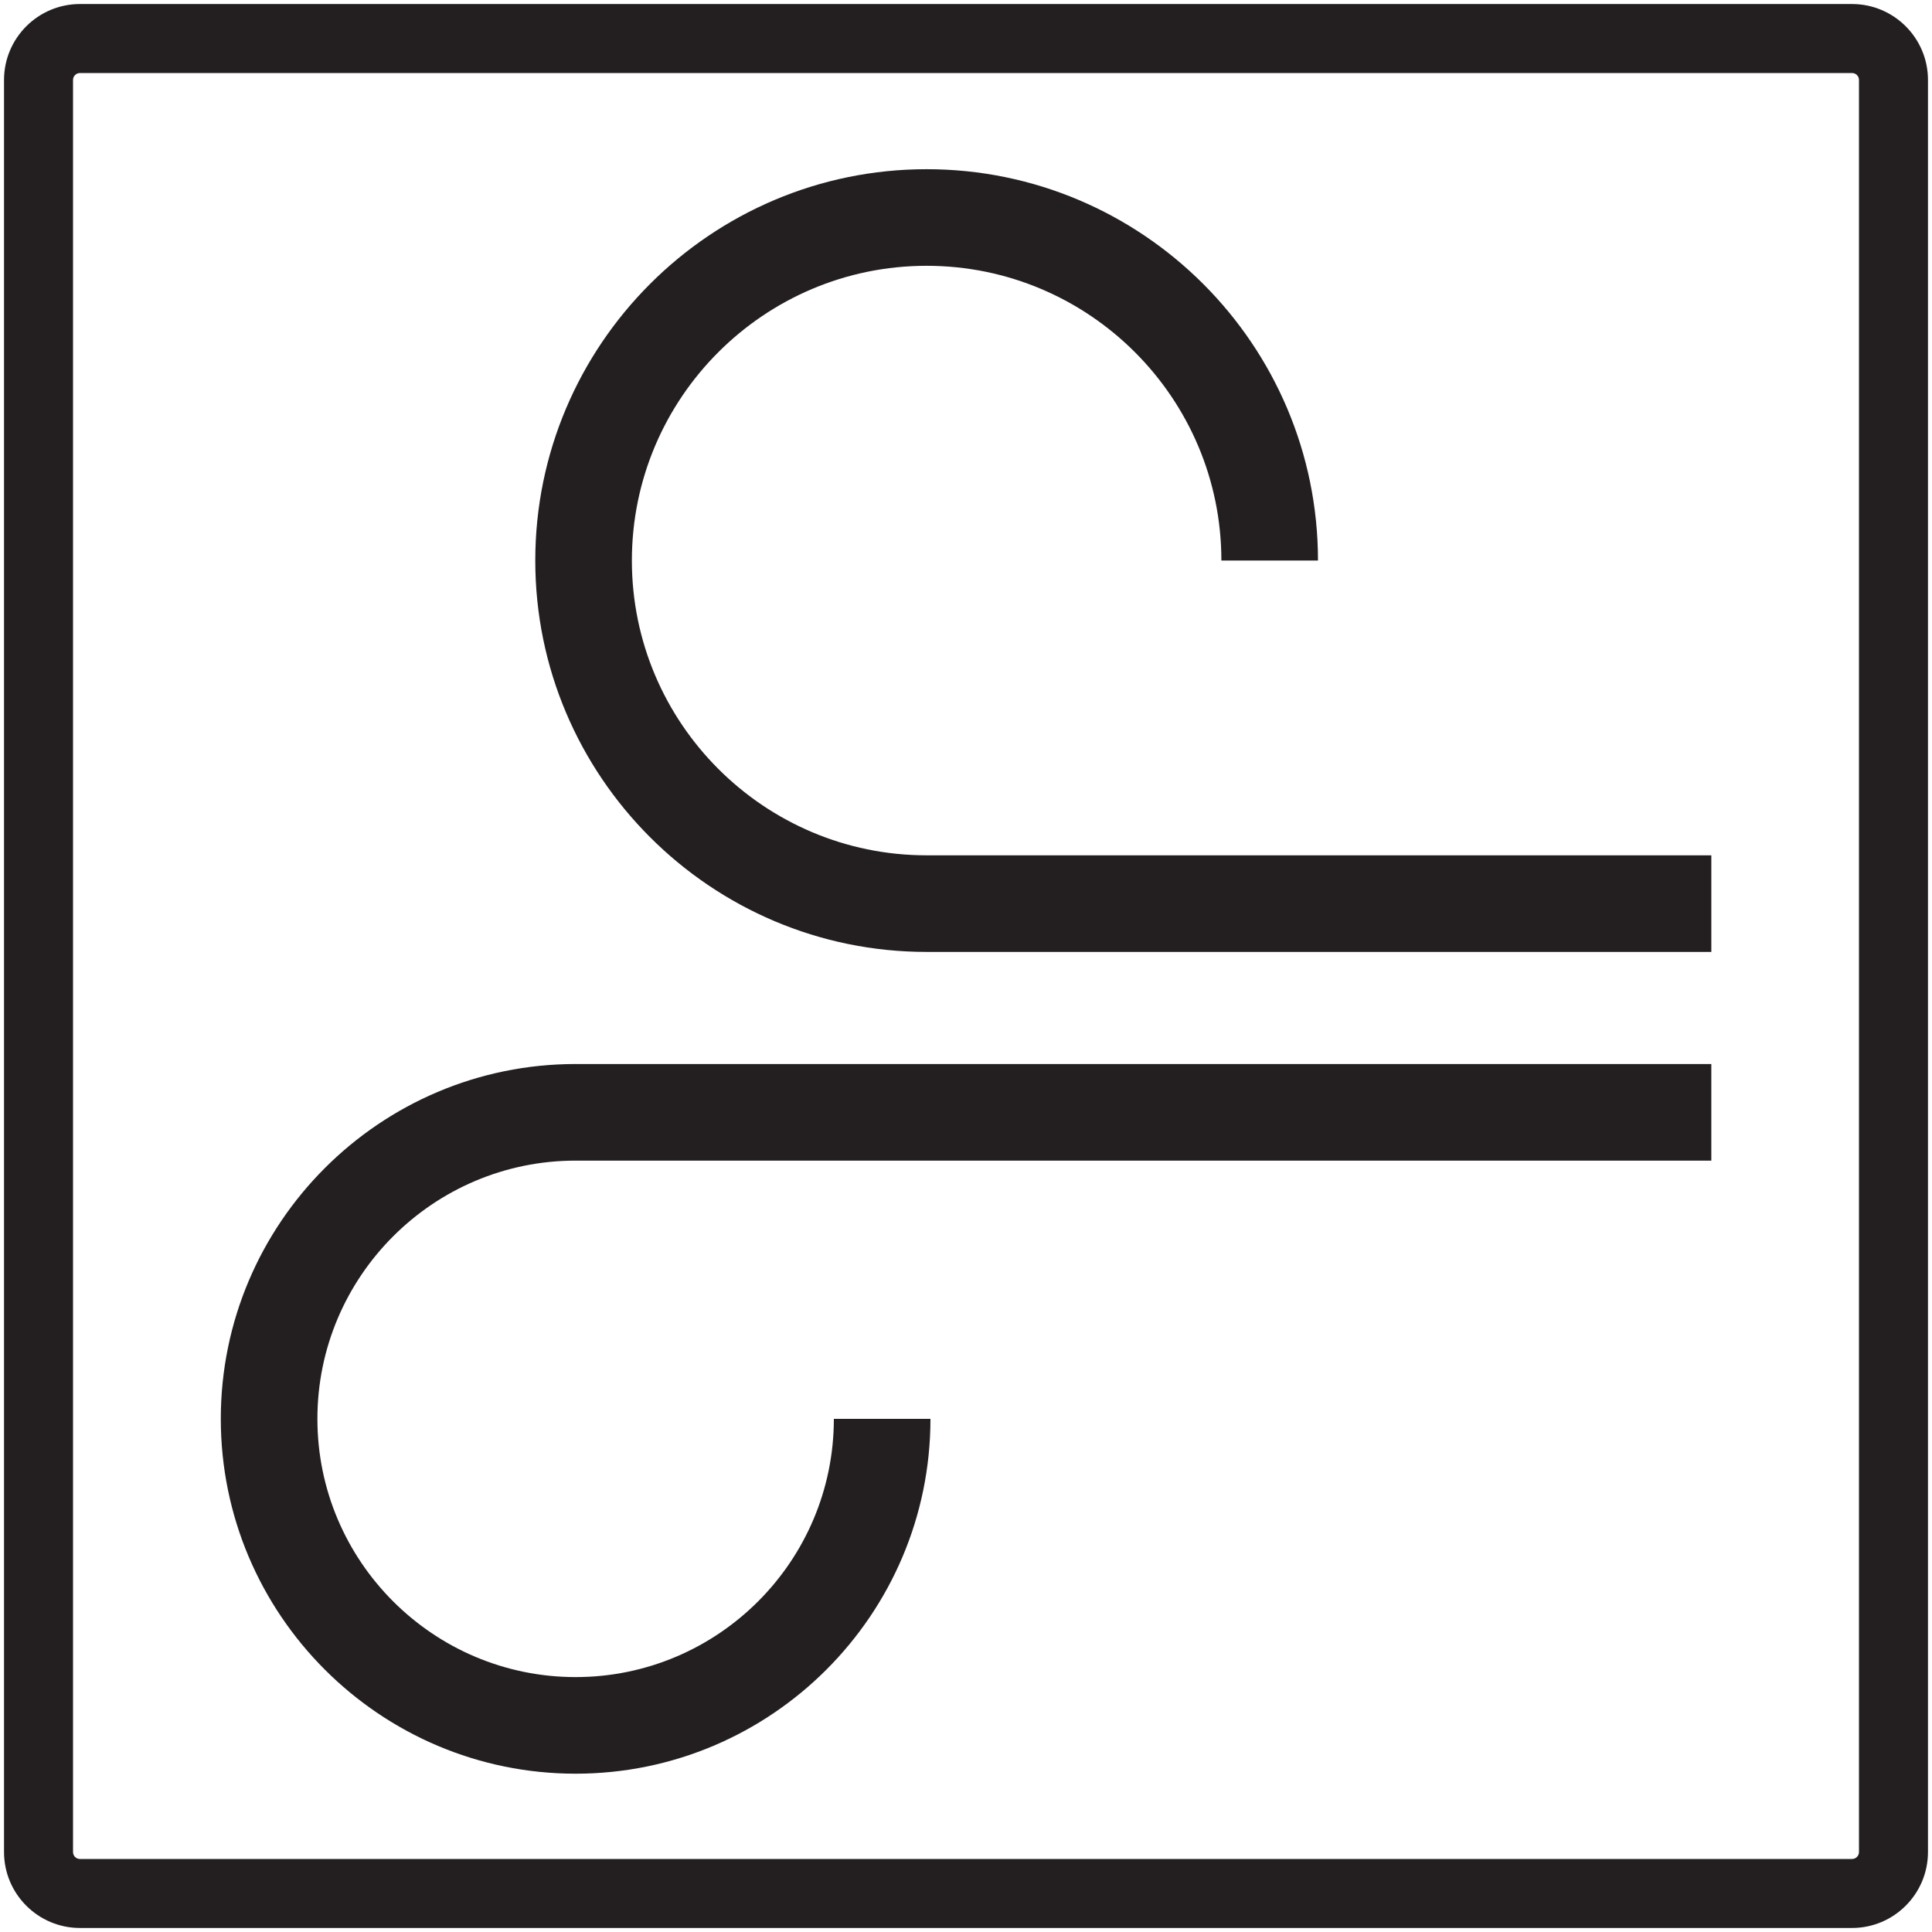 <?xml version="1.0" encoding="iso-8859-1"?>
<!-- Generator: Adobe Illustrator 18.1.0, SVG Export Plug-In . SVG Version: 6.00 Build 0)  -->
<svg version="1.1" id="Layer_1" xmlns="http://www.w3.org/2000/svg" xmlns:xlink="http://www.w3.org/1999/xlink" x="0px" y="0px"
	 viewBox="0 0 140 140" style="enable-background:new 0 0 140 140;" xml:space="preserve">
<path style="fill:#231F20;" d="M134.208,139.708H5.792c-3.033,0-5.5-2.468-5.5-5.5V5.792c0-3.033,2.467-5.5,5.5-5.5h128.416
	c3.032,0,5.5,2.467,5.5,5.5v128.416C139.708,137.24,137.24,139.708,134.208,139.708z M5.792,5.292c-0.276,0-0.5,0.224-0.5,0.5
	v128.416c0,0.275,0.224,0.5,0.5,0.5h128.416c0.275,0,0.5-0.225,0.5-0.5V5.792c0-0.276-0.225-0.5-0.5-0.5H5.792z"/>
<path style="fill:#231F20;" d="M124.009,68.98H67.147c-15.637,0-28.359-12.722-28.359-28.359S51.51,12.261,67.147,12.261
	s28.359,12.722,28.359,28.359h-7c0-11.778-9.582-21.359-21.359-21.359c-11.778,0-21.359,9.582-21.359,21.359
	S55.369,61.98,67.147,61.98h56.862V68.98z"/>
<path style="fill:#231F20;" d="M41.712,128.528C27.535,128.528,16,116.993,16,102.815s11.535-25.712,25.712-25.712h82.296v7H41.712
	C31.395,84.104,23,92.498,23,102.815c0,10.318,8.395,18.713,18.712,18.713s18.712-8.395,18.712-18.713h7
	C67.424,116.993,55.89,128.528,41.712,128.528z"/>
</svg>
